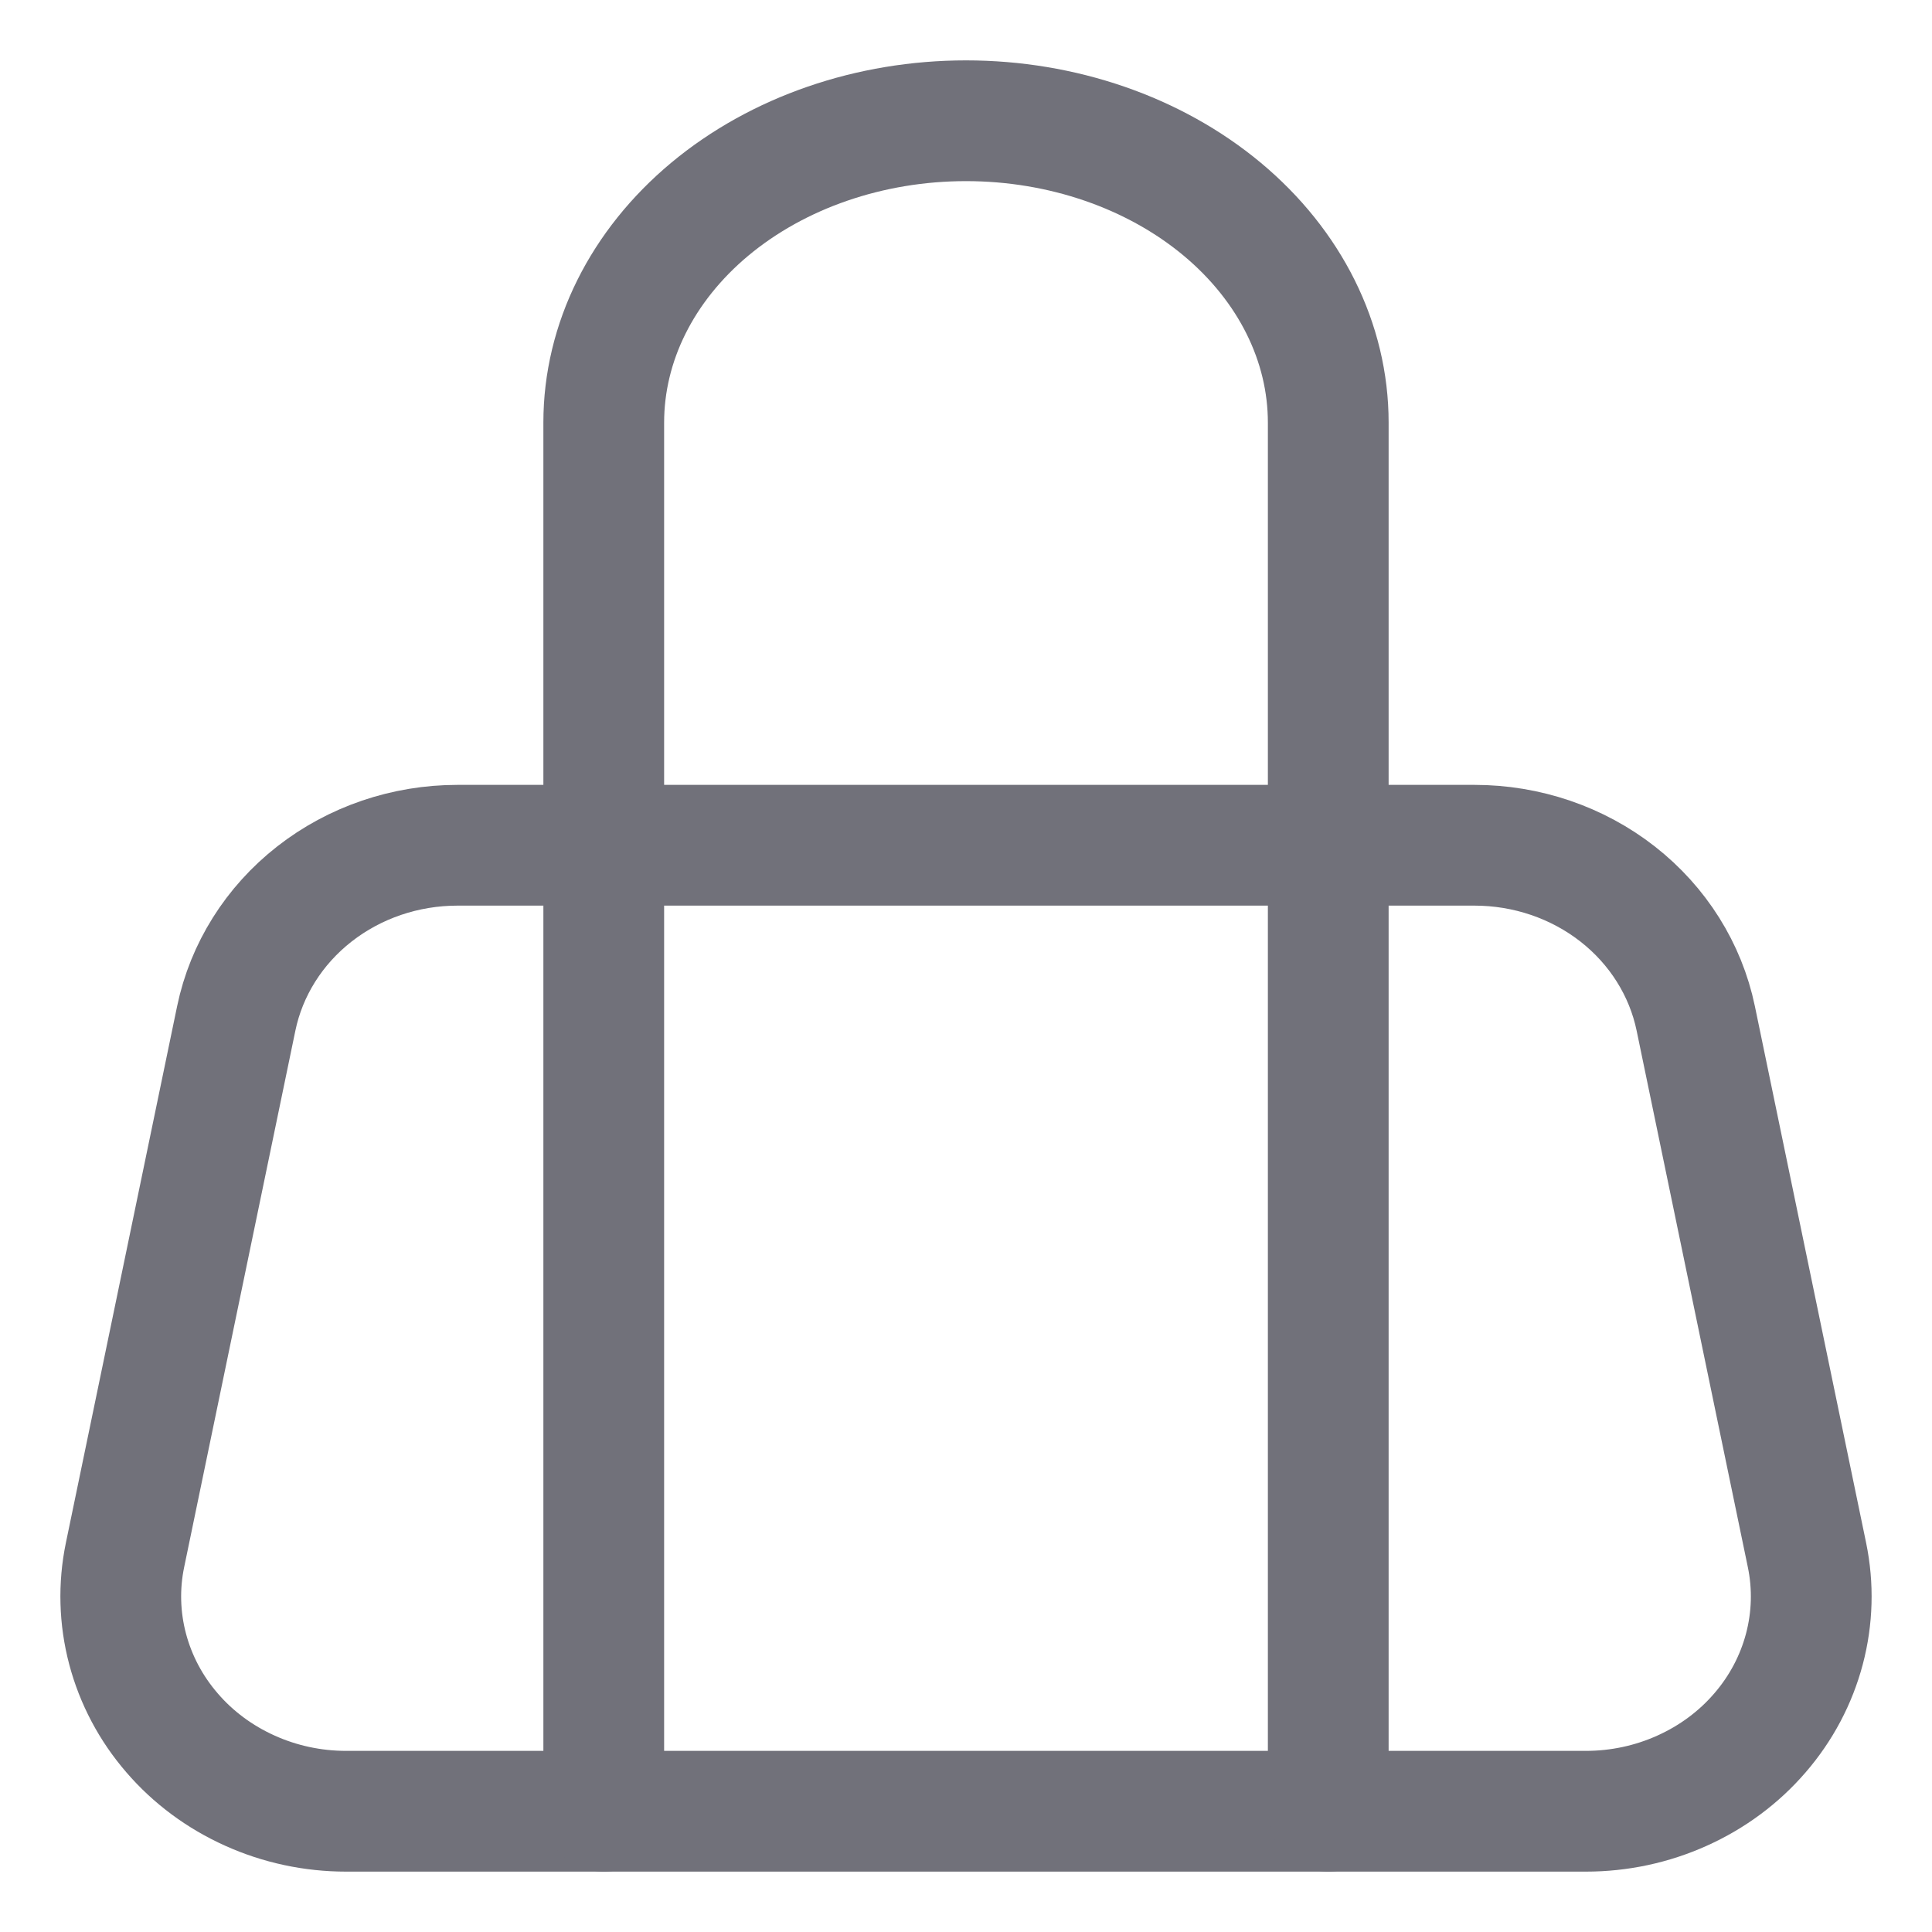 <svg width="24" height="24" viewBox="0 0 24 24" fill="none" xmlns="http://www.w3.org/2000/svg">
<path d="M21.065 12.65C20.939 12.044 20.596 11.498 20.095 11.106C19.594 10.714 18.965 10.5 18.317 10.5H5.683C5.034 10.5 4.406 10.714 3.905 11.106C3.404 11.498 3.061 12.044 2.935 12.65L1.553 19.317C1.473 19.703 1.484 20.102 1.585 20.484C1.686 20.866 1.874 21.222 2.137 21.526C2.399 21.831 2.73 22.076 3.104 22.244C3.478 22.413 3.886 22.5 4.3 22.5H19.7C20.114 22.5 20.522 22.413 20.896 22.244C21.27 22.076 21.601 21.831 21.863 21.526C22.126 21.222 22.314 20.866 22.415 20.484C22.516 20.102 22.527 19.703 22.447 19.317L21.065 12.65Z" stroke="#71717A" stroke-width="1.5" stroke-linecap="round" stroke-linejoin="round"/>
<path d="M16.5 22.5V5.25C16.5 4.255 16.026 3.302 15.182 2.598C14.338 1.895 13.194 1.5 12 1.5C10.806 1.5 9.662 1.895 8.818 2.598C7.974 3.302 7.5 4.255 7.5 5.25V22.5" stroke="#71717A" stroke-width="1.5" stroke-linecap="round" stroke-linejoin="round"/>
</svg>
